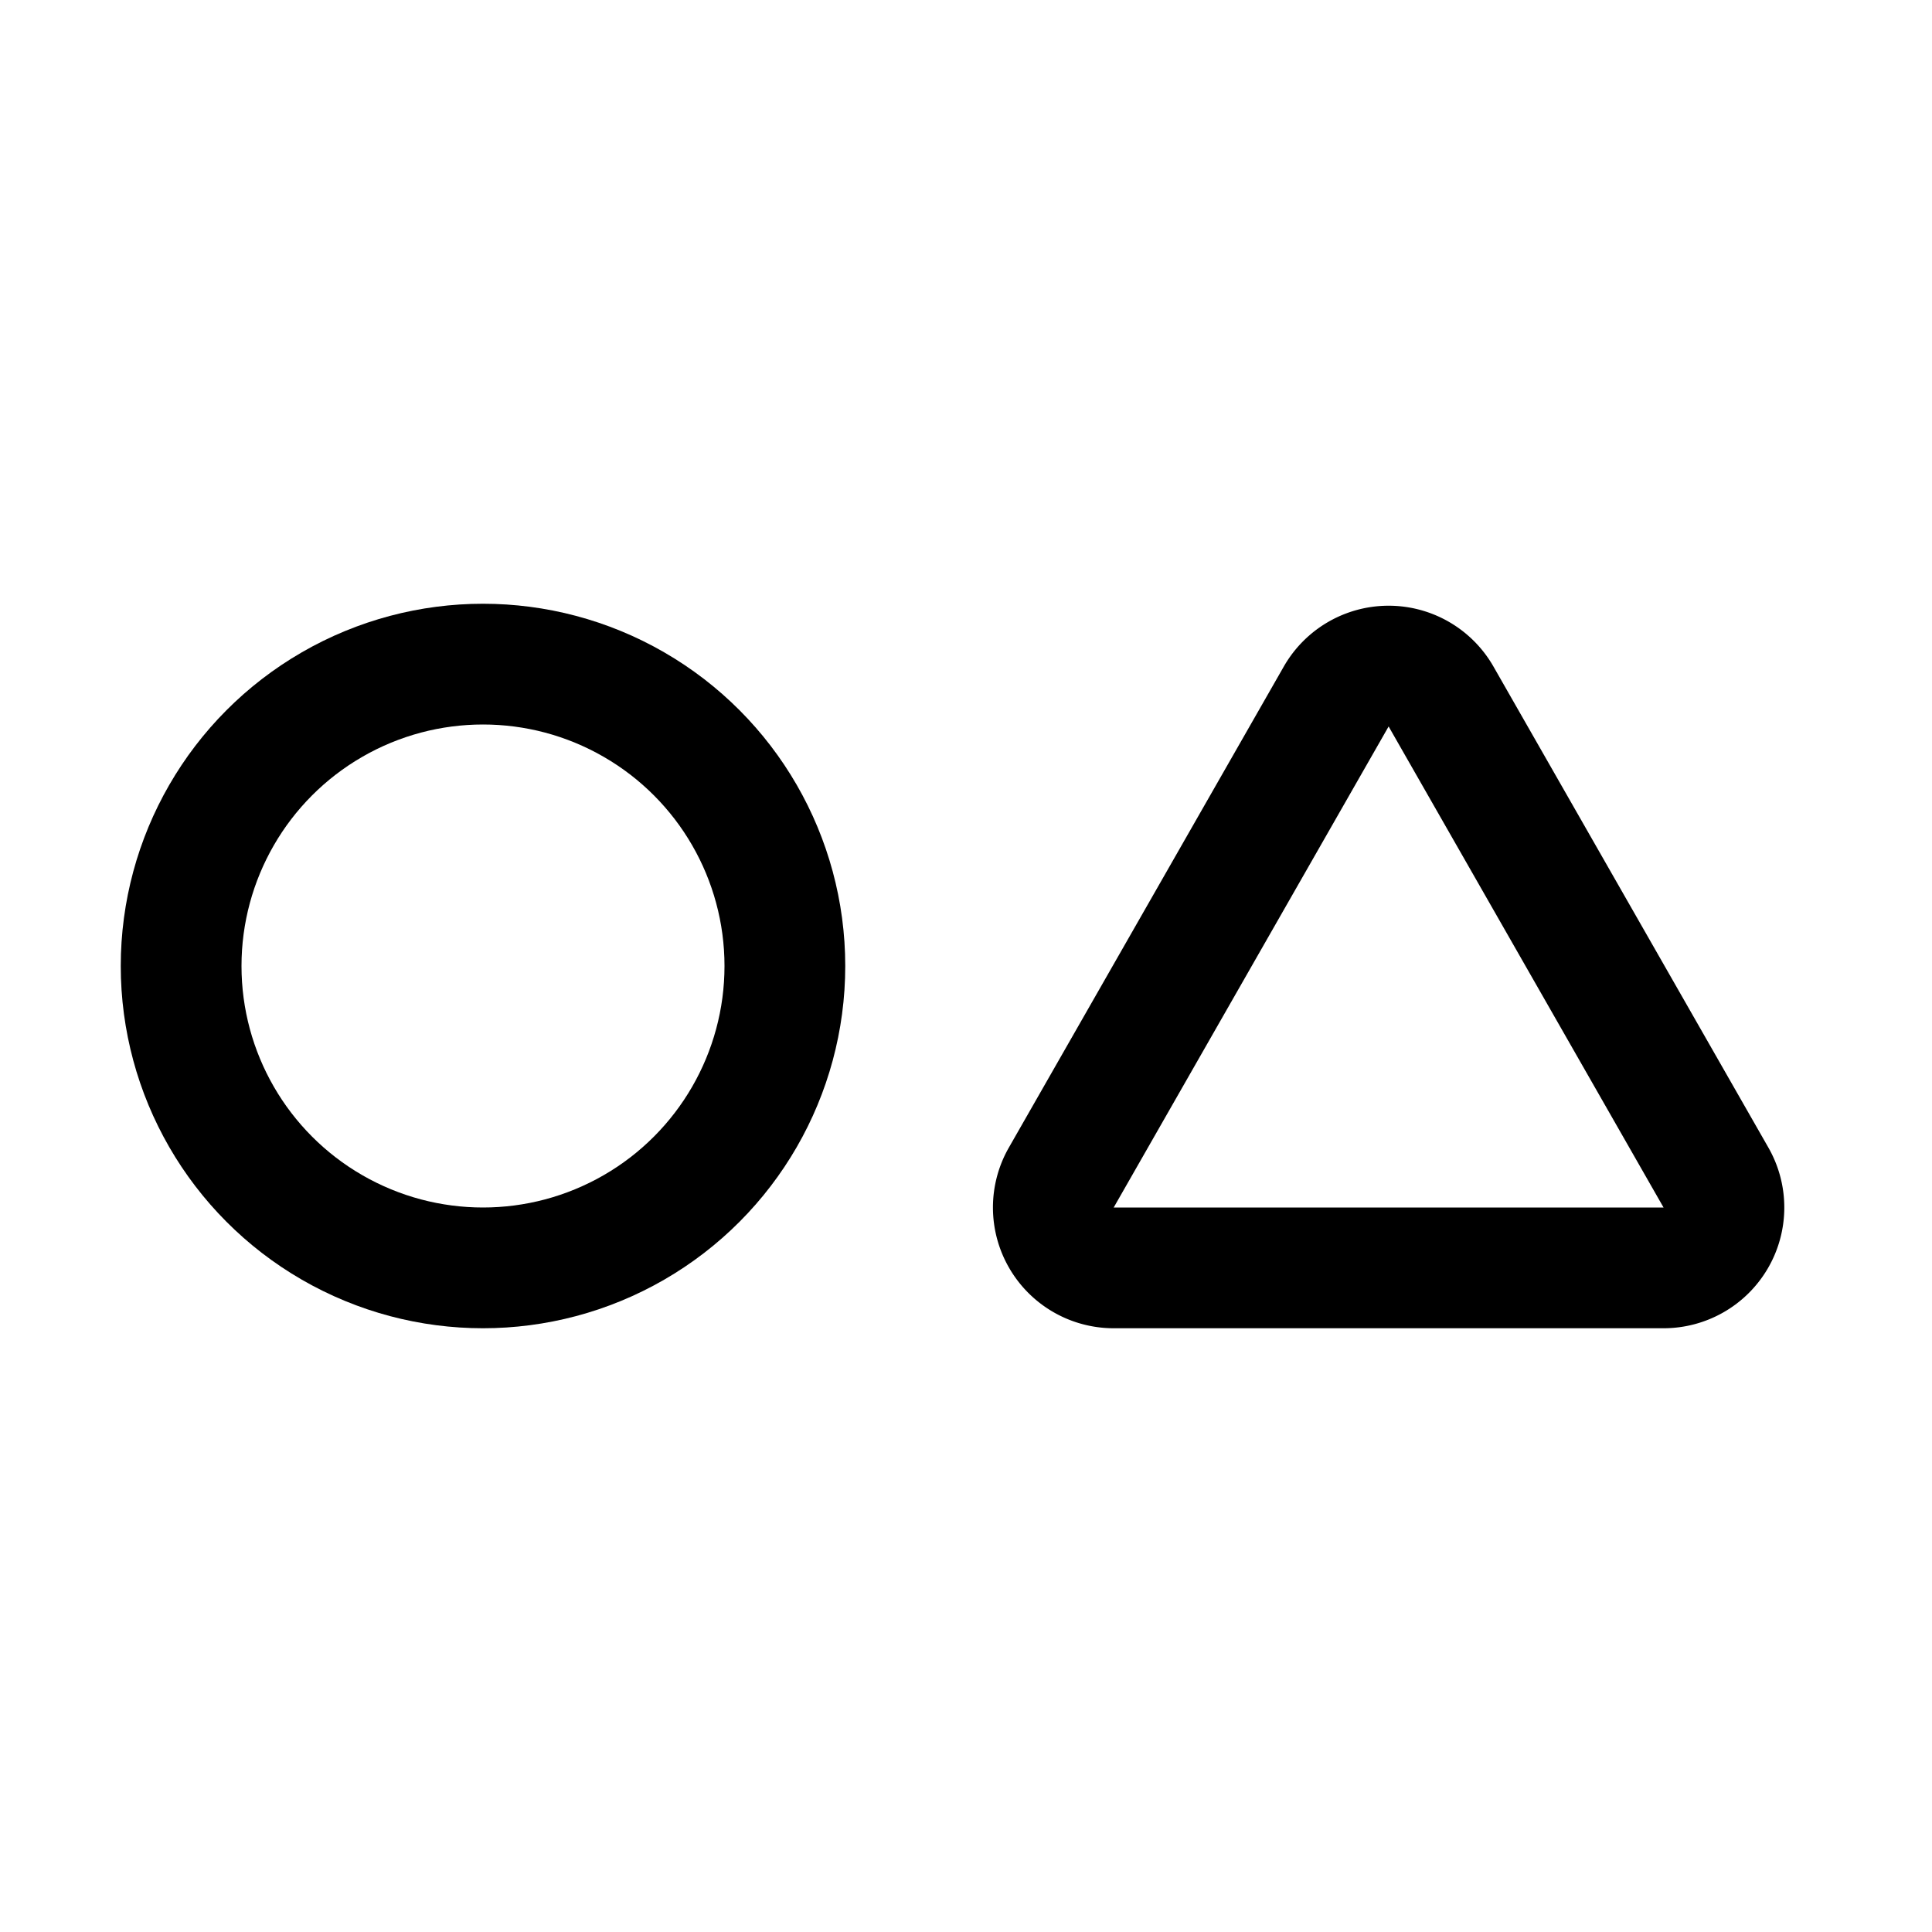 <svg xmlns="http://www.w3.org/2000/svg" fill="none" viewBox="0 0 16 16" width="1em" height="1em"><circle cx="4" cy="8" r="2.5" stroke="currentColor"/><path stroke="currentColor" d="M11.066 5.768a.5.5 0 0 1 .868 0l2.277 3.984a.5.5 0 0 1-.434.748H9.223a.5.5 0 0 1-.434-.748z"/></svg>
